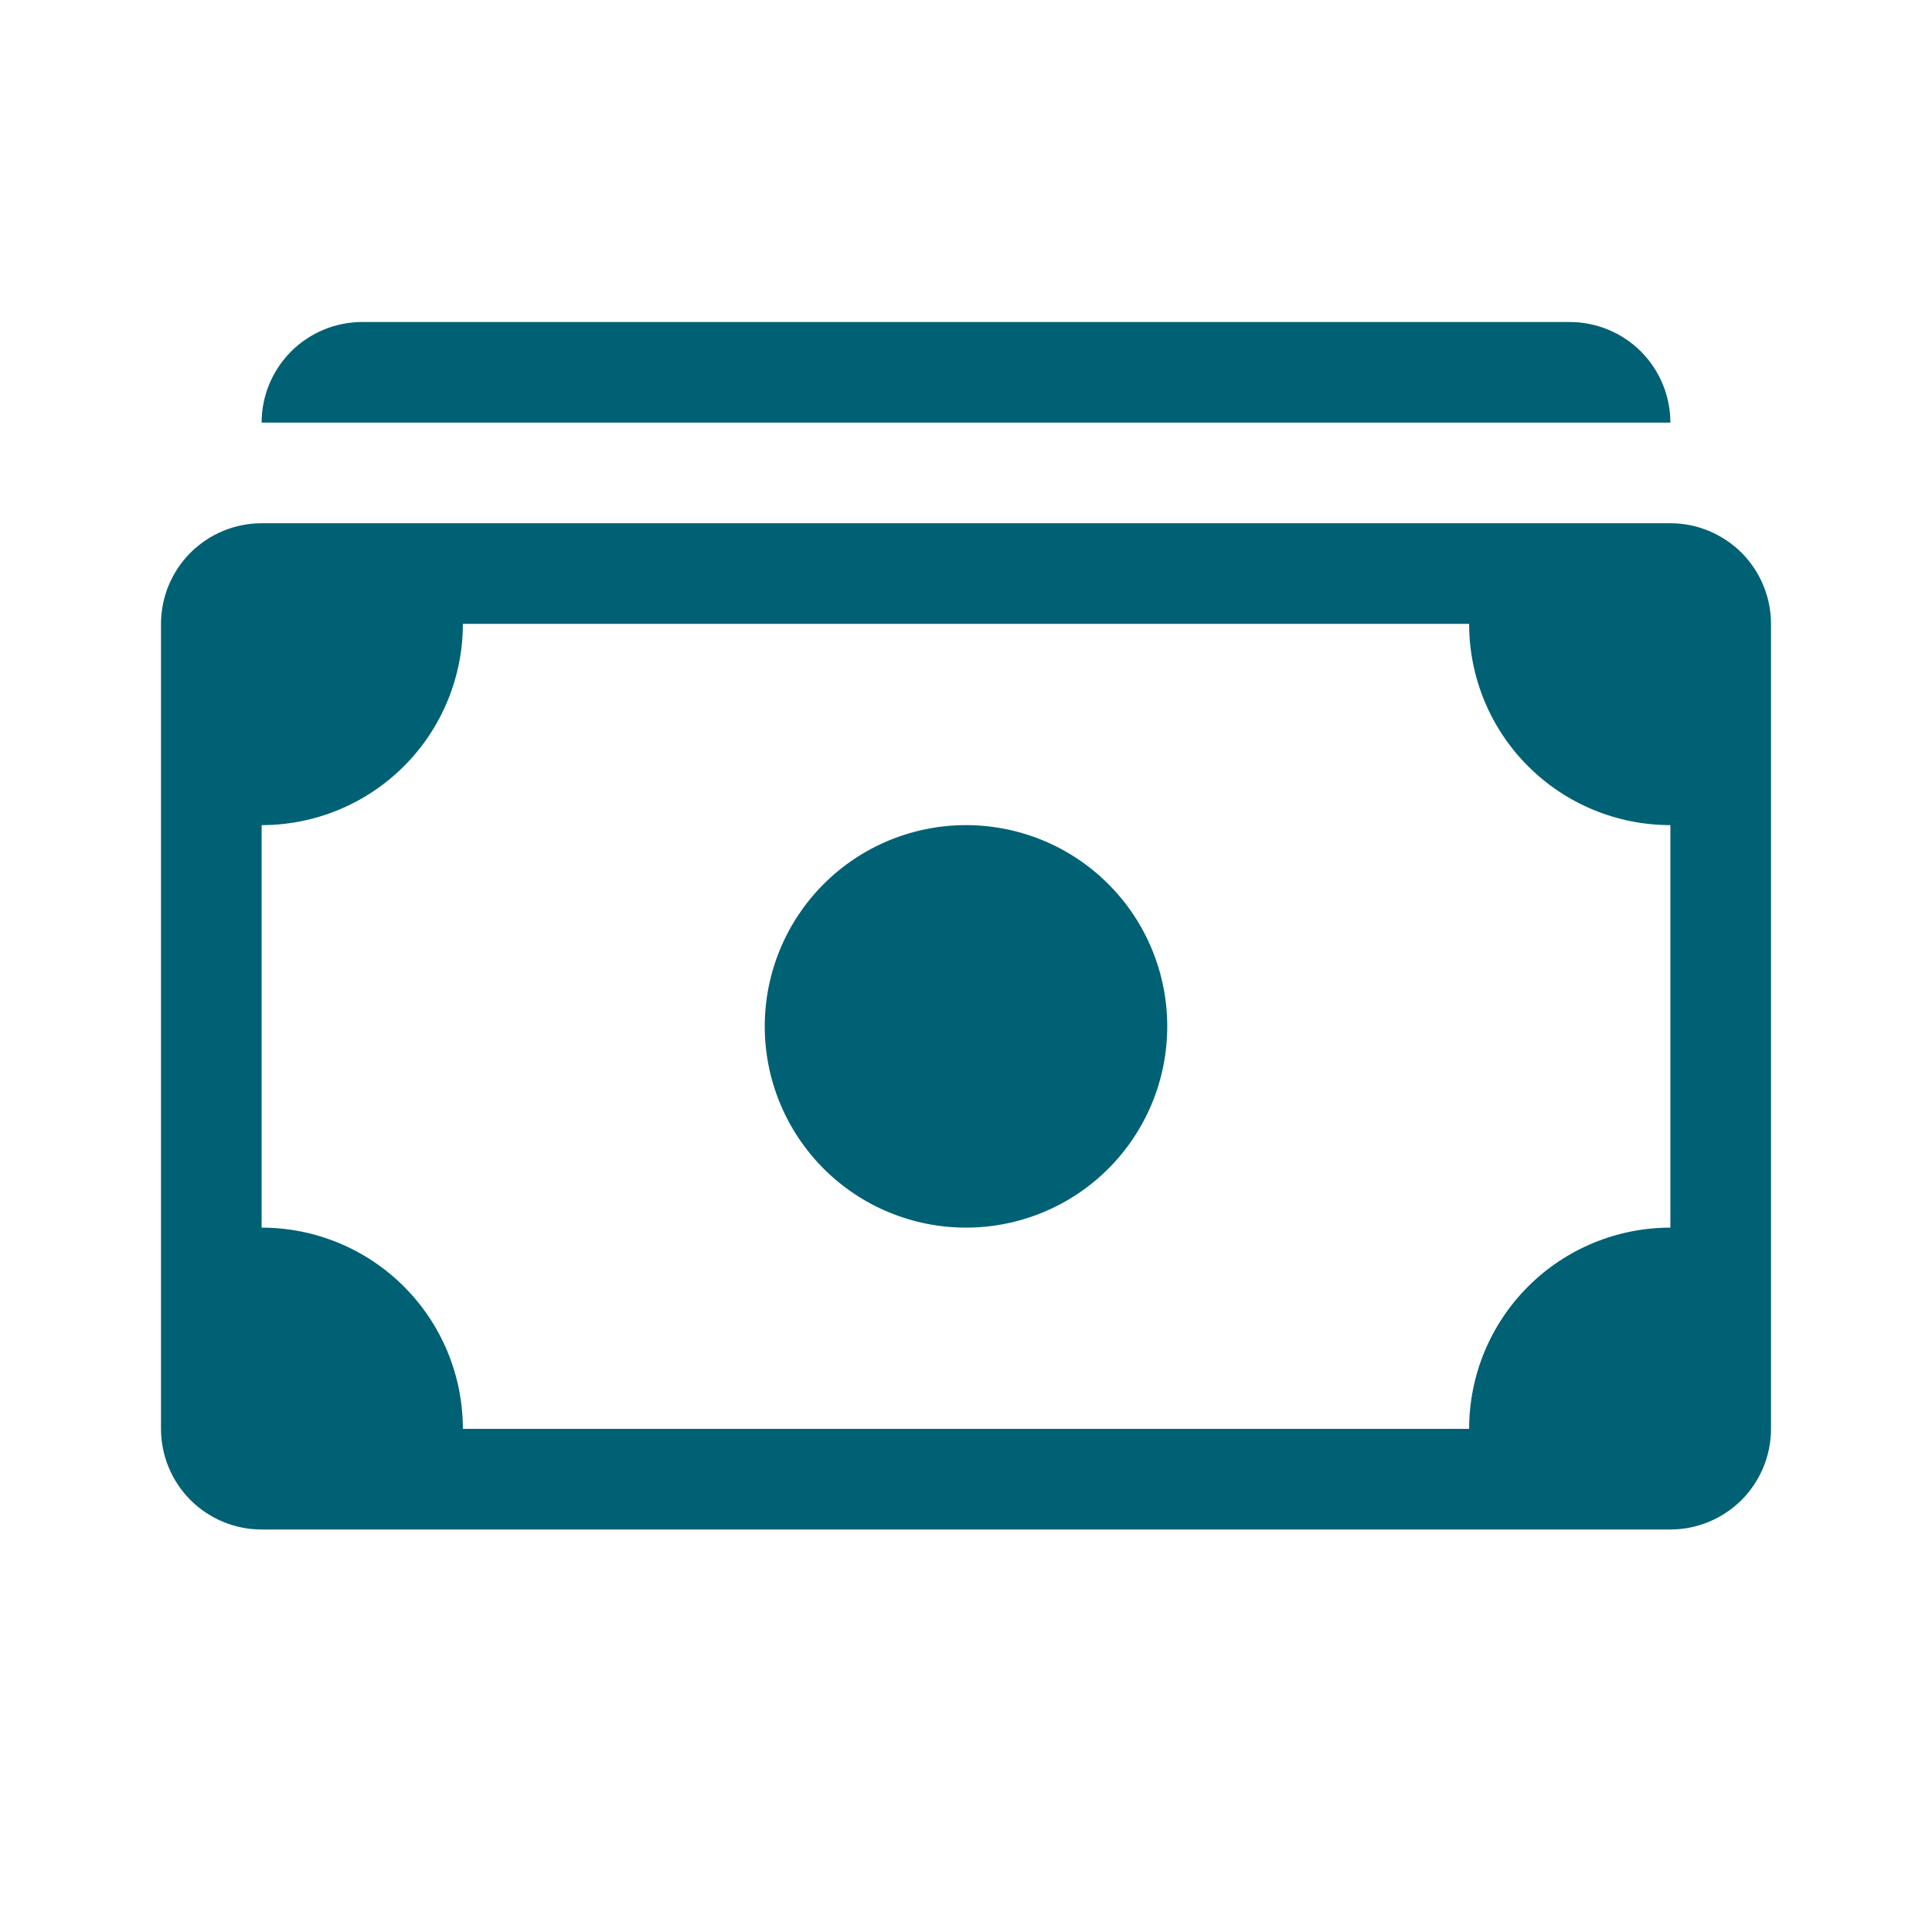 <svg width="24" height="24" viewBox="0 0 24 24" fill="none" xmlns="http://www.w3.org/2000/svg">
<path d="M3.25 5.25C3.25 4.918 3.382 4.601 3.616 4.366C3.851 4.132 4.168 4 4.5 4H19.5C19.831 4 20.149 4.132 20.384 4.366C20.618 4.601 20.75 4.918 20.75 5.25H3.25ZM12 15.25C12.663 15.25 13.299 14.987 13.768 14.518C14.237 14.049 14.5 13.413 14.5 12.75C14.5 12.087 14.237 11.451 13.768 10.982C13.299 10.513 12.663 10.25 12 10.25C11.337 10.25 10.701 10.513 10.232 10.982C9.763 11.451 9.5 12.087 9.5 12.75C9.5 13.413 9.763 14.049 10.232 14.518C10.701 14.987 11.337 15.25 12 15.25Z" fill="#006174"/>
<path d="M2 7.75C2 7.418 2.132 7.101 2.366 6.866C2.601 6.632 2.918 6.5 3.25 6.5H20.75C21.081 6.5 21.399 6.632 21.634 6.866C21.868 7.101 22 7.418 22 7.75V17.75C22 18.081 21.868 18.399 21.634 18.634C21.399 18.868 21.081 19 20.75 19H3.25C2.918 19 2.601 18.868 2.366 18.634C2.132 18.399 2 18.081 2 17.75V7.75ZM5.75 7.75C5.75 8.413 5.487 9.049 5.018 9.518C4.549 9.987 3.913 10.25 3.25 10.25V15.25C3.913 15.25 4.549 15.513 5.018 15.982C5.487 16.451 5.75 17.087 5.75 17.75H18.25C18.25 17.087 18.513 16.451 18.982 15.982C19.451 15.513 20.087 15.25 20.75 15.25V10.25C20.087 10.25 19.451 9.987 18.982 9.518C18.513 9.049 18.25 8.413 18.25 7.75H5.75Z" fill="#006174"/>
</svg>
